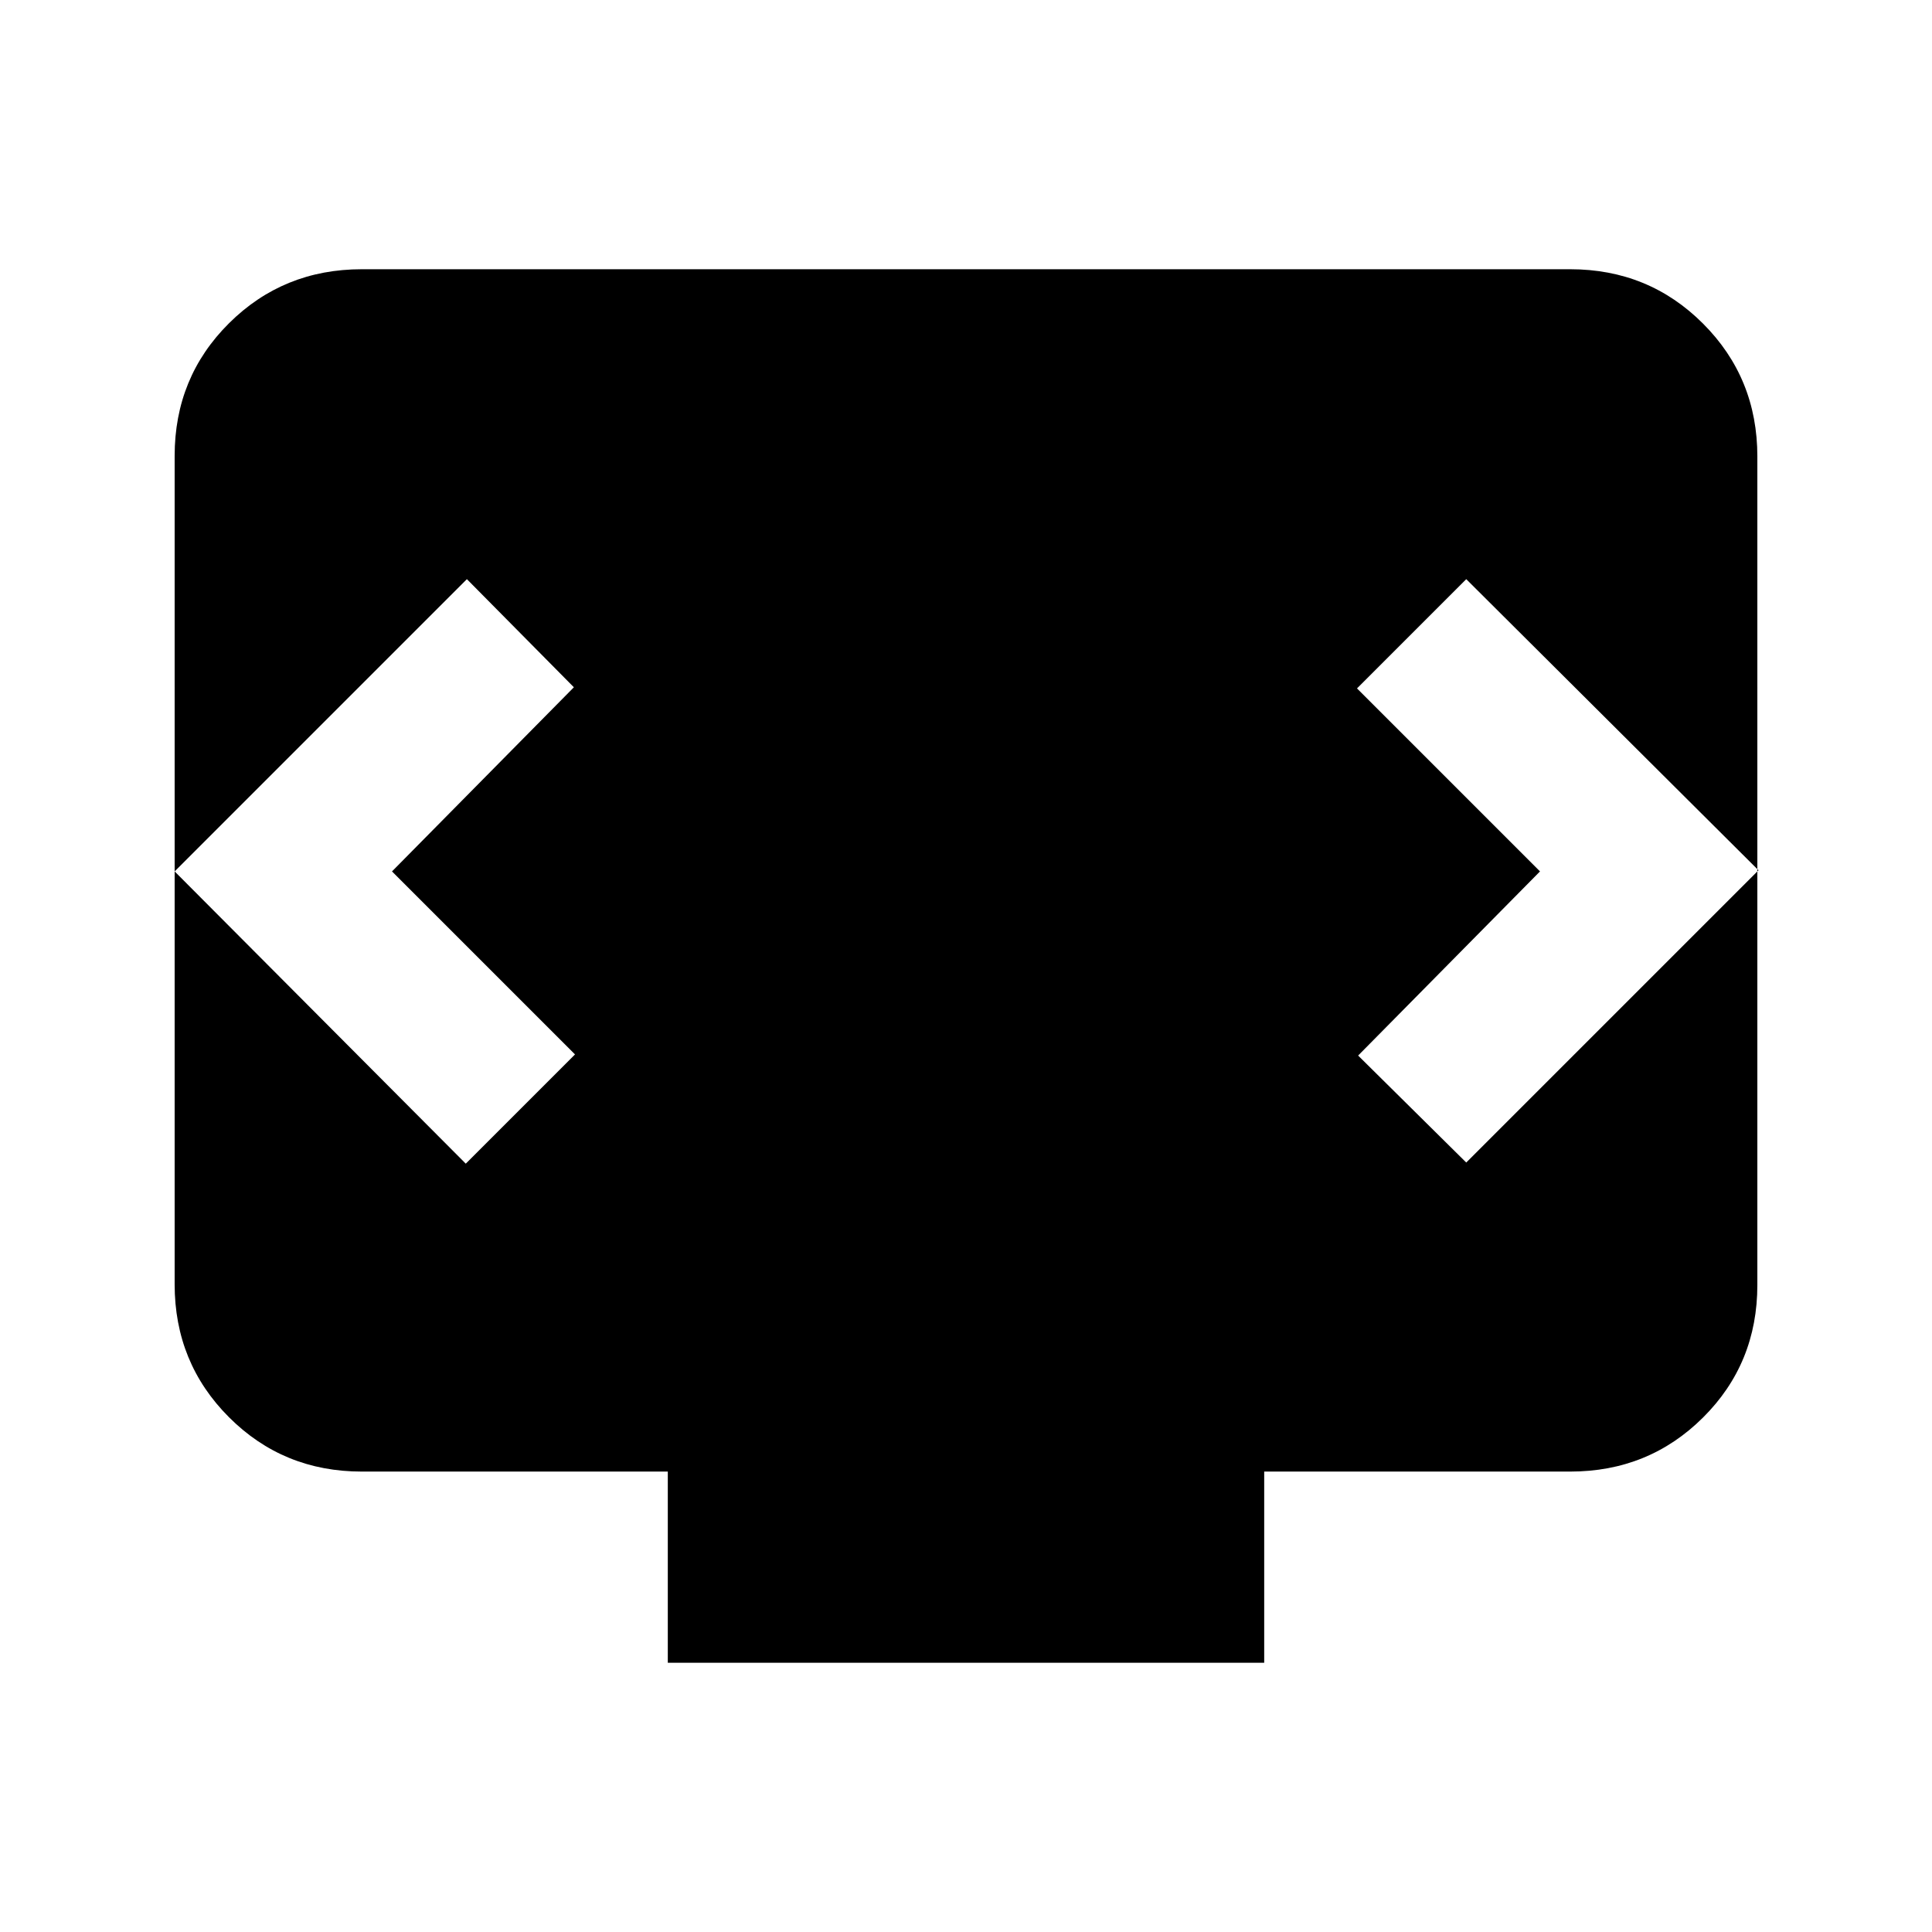 <svg xmlns="http://www.w3.org/2000/svg" height="20" viewBox="0 -960 960 960" width="20"><path d="M331.826-133.782v-95H179.783q-39.005 0-66.003-27.01-26.998-27.01-26.998-66.031V-733.5q0-39.022 26.998-65.87 26.998-26.848 66.003-26.848h600.434q39.005 0 66.003 27.01 26.998 27.01 26.998 66.031V-321.5q0 39.022-26.998 65.87-26.998 26.848-66.003 26.848H628.174v95H331.826ZM194.782-527l90.37-91.5-53.153-53.718L86.782-527l144.652 145.218 54.283-54.283L194.782-527Zm570.436 0-90.37 91.5 53.718 53.152 145.218-145.217-145.218-144.653-54.283 54.283L765.218-527Z"/></svg>